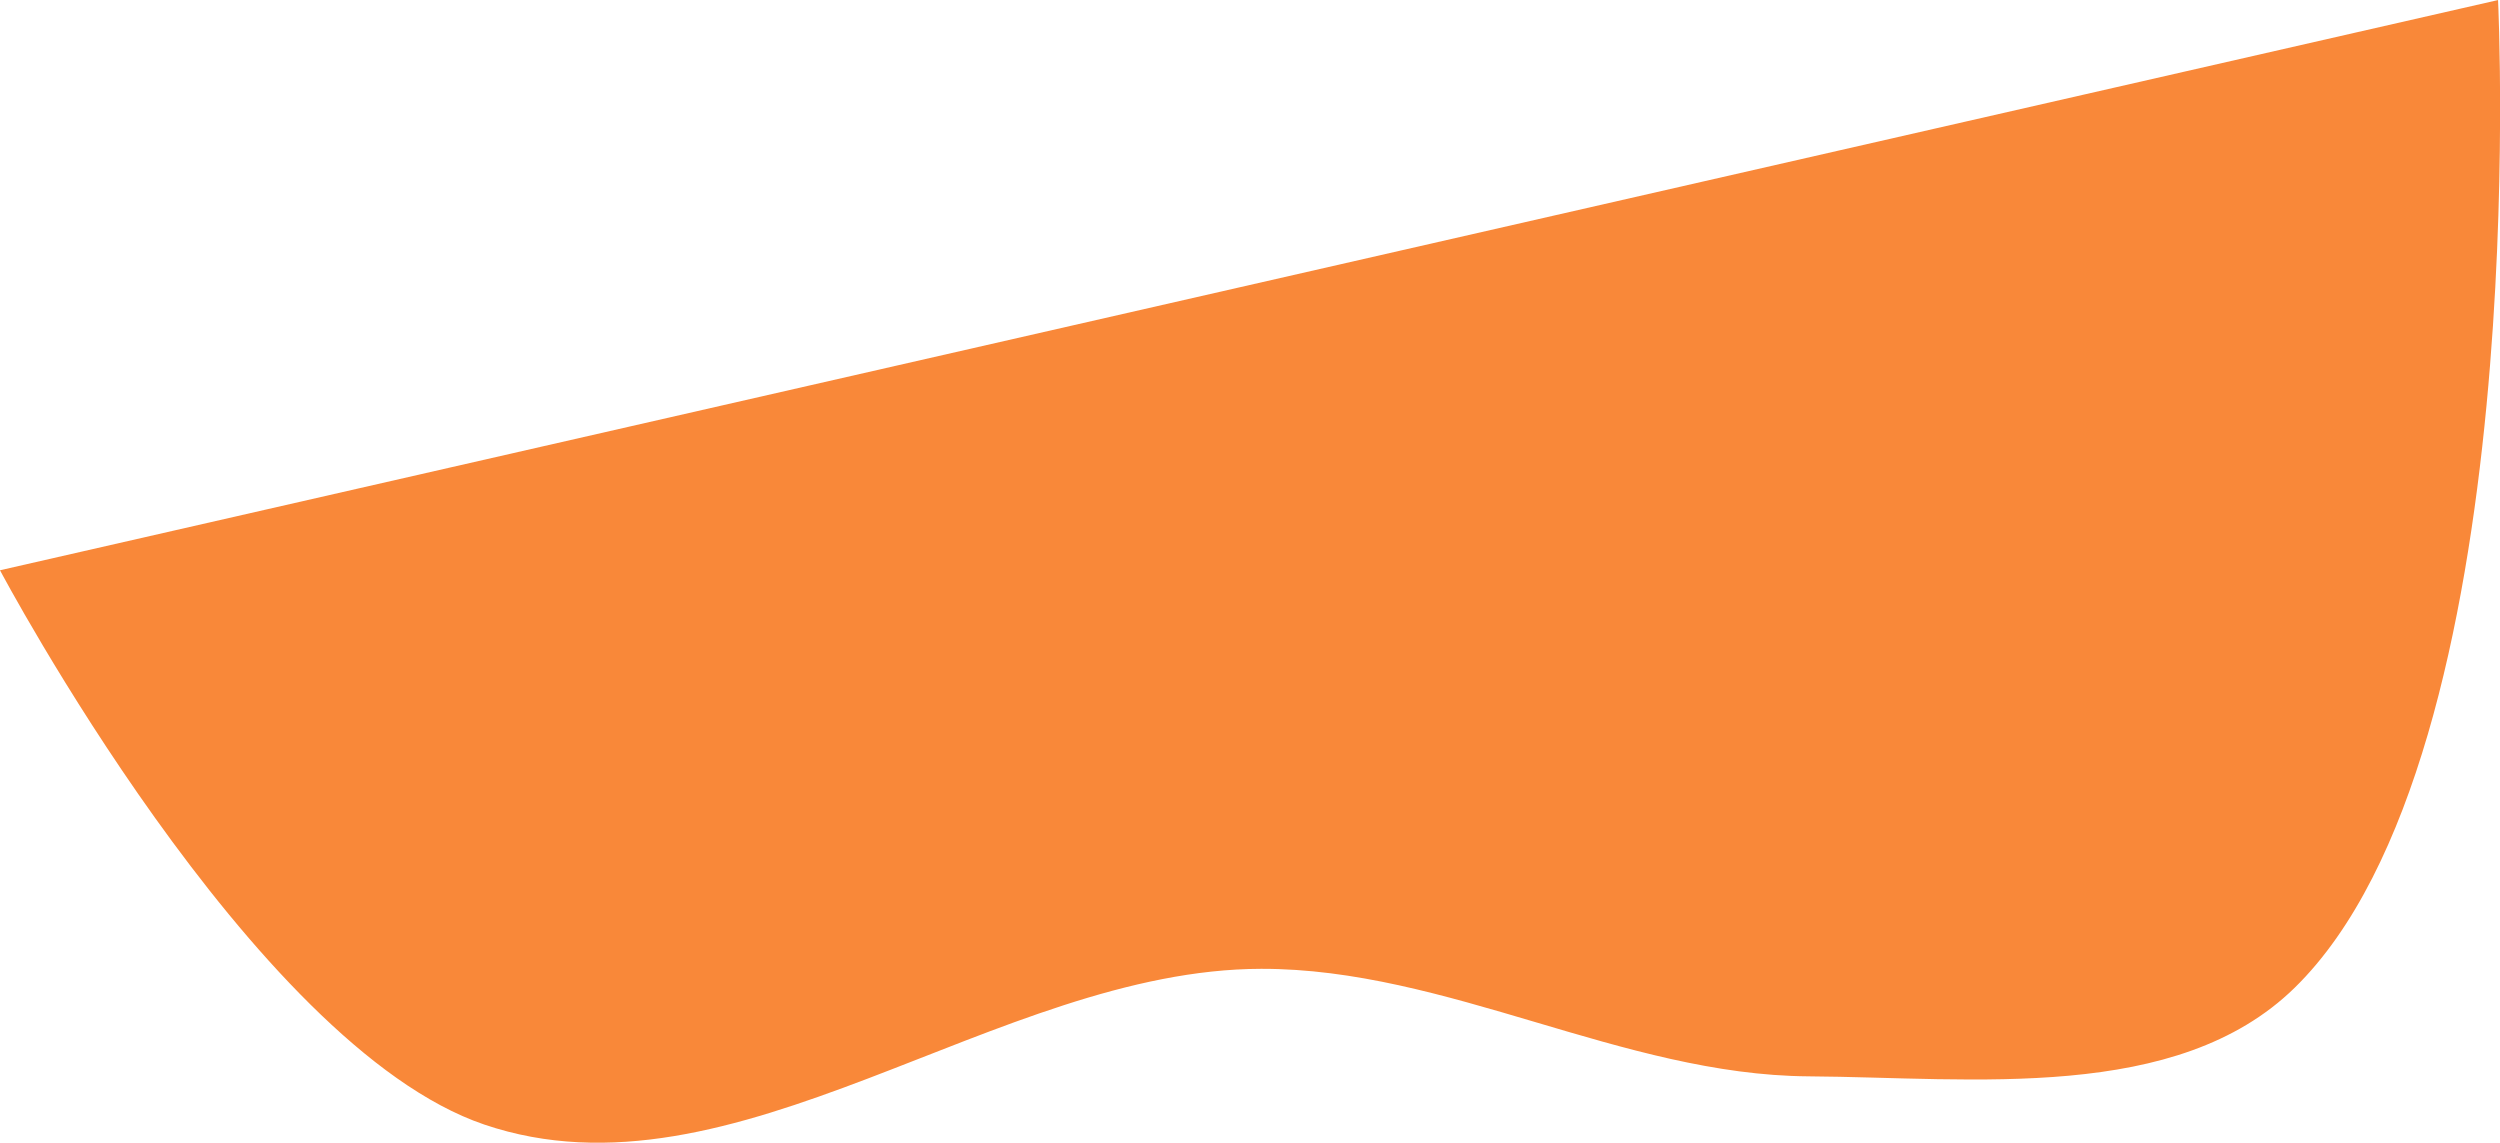 <?xml version="1.0" encoding="UTF-8" standalone="no"?>
<!-- Created with Inkscape (http://www.inkscape.org/) -->

<svg
   width="46.11mm"
   height="21.076mm"
   viewBox="0 0 46.11 21.076"
   version="1.1"
   id="svg1"
   inkscape:version="1.3.2 (091e20ef0f, 2023-11-25, custom)"
   sodipodi:docname="jabkis.svg"
   xml:space="preserve"
   xmlns:inkscape="http://www.inkscape.org/namespaces/inkscape"
   xmlns:sodipodi="http://sodipodi.sourceforge.net/DTD/sodipodi-0.dtd"
   xmlns="http://www.w3.org/2000/svg"
   xmlns:svg="http://www.w3.org/2000/svg"><sodipodi:namedview
     id="namedview1"
     pagecolor="#ffffff"
     bordercolor="#eeeeee"
     borderopacity="1"
     inkscape:showpageshadow="0"
     inkscape:pageopacity="0"
     inkscape:pagecheckerboard="0"
     inkscape:deskcolor="#fcfcfc"
     inkscape:document-units="mm"
     inkscape:zoom="4"
     inkscape:cx="63.5"
     inkscape:cy="13.625"
     inkscape:window-width="1900"
     inkscape:window-height="1036"
     inkscape:window-x="10"
     inkscape:window-y="10"
     inkscape:window-maximized="1"
     inkscape:current-layer="layer1" /><defs
     id="defs1" /><g
     inkscape:label="Layer 1"
     inkscape:groupmode="layer"
     id="layer1"
     transform="translate(-106.183,-62.638)"><path
       style="fill:#f98839;fill-opacity:1;stroke:none;stroke-width:0.265px;stroke-linecap:butt;stroke-linejoin:miter;stroke-opacity:1"
       d="m 106.183,73.156 c 0,0 4.646,8.767 8.931,10.223 4.612,1.567 9.457,-2.863 14.329,-2.872 3.429,-0.007 6.666,1.959 10.095,1.983 3.038,0.021 6.793,0.491 8.966,-1.632 4.435,-4.334 3.753,-18.219 3.753,-18.219 z"
       id="path21-6"
       sodipodi:nodetypes="csssscc" /></g></svg>

